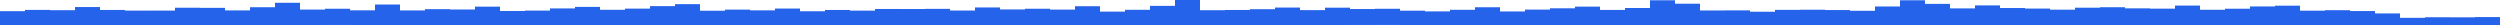<svg xmlns="http://www.w3.org/2000/svg" preserveAspectRatio="none" viewBox="0 0 100 1">
<rect key="0" fill="#2563EB" height="0.553" width="1" x="0" y="0.447" /><rect key="1" fill="#2563EB" height="0.604" width="1" x="1" y="0.396" /><rect key="2" fill="#2563EB" height="0.592" width="1" x="2" y="0.408" /><rect key="3" fill="#2563EB" height="0.718" width="1" x="3" y="0.282" /><rect key="4" fill="#2563EB" height="0.602" width="1" x="4" y="0.398" /><rect key="5" fill="#2563EB" height="0.576" width="1" x="5" y="0.424" /><rect key="6" fill="#2563EB" height="0.577" width="1" x="6" y="0.423" /><rect key="7" fill="#2563EB" height="0.691" width="1" x="7" y="0.309" /><rect key="8" fill="#2563EB" height="0.686" width="1" x="8" y="0.314" /><rect key="9" fill="#2563EB" height="0.584" width="1" x="9" y="0.416" /><rect key="10" fill="#2563EB" height="0.711" width="1" x="10" y="0.289" /><rect key="11" fill="#2563EB" height="0.889" width="1" x="11" y="0.111" /><rect key="12" fill="#2563EB" height="0.617" width="1" x="12" y="0.383" /><rect key="13" fill="#2563EB" height="0.649" width="1" x="13" y="0.35" /><rect key="14" fill="#2563EB" height="0.587" width="1" x="14" y="0.413" /><rect key="15" fill="#2563EB" height="0.819" width="1" x="15" y="0.181" /><rect key="16" fill="#2563EB" height="0.583" width="1" x="16" y="0.417" /><rect key="17" fill="#2563EB" height="0.634" width="1" x="17" y="0.366" /><rect key="18" fill="#2563EB" height="0.62" width="1" x="18" y="0.38" /><rect key="19" fill="#2563EB" height="0.734" width="1" x="19" y="0.266" /><rect key="20" fill="#2563EB" height="0.561" width="1" x="20" y="0.439" /><rect key="21" fill="#2563EB" height="0.577" width="1" x="21" y="0.423" /><rect key="22" fill="#2563EB" height="0.663" width="1" x="22" y="0.337" /><rect key="23" fill="#2563EB" height="0.725" width="1" x="23" y="0.276" /><rect key="24" fill="#2563EB" height="0.608" width="1" x="24" y="0.392" /><rect key="25" fill="#2563EB" height="0.655" width="1" x="25" y="0.345" /><rect key="26" fill="#2563EB" height="0.755" width="1" x="26" y="0.245" /><rect key="27" fill="#2563EB" height="0.834" width="1" x="27" y="0.166" /><rect key="28" fill="#2563EB" height="0.571" width="1" x="28" y="0.429" /><rect key="29" fill="#2563EB" height="0.615" width="1" x="29" y="0.385" /><rect key="30" fill="#2563EB" height="0.586" width="1" x="30" y="0.414" /><rect key="31" fill="#2563EB" height="0.658" width="1" x="31" y="0.342" /><rect key="32" fill="#2563EB" height="0.55" width="1" x="32" y="0.45" /><rect key="33" fill="#2563EB" height="0.601" width="1" x="33" y="0.399" /><rect key="34" fill="#2563EB" height="0.575" width="1" x="34" y="0.425" /><rect key="35" fill="#2563EB" height="0.641" width="1" x="35" y="0.359" /><rect key="36" fill="#2563EB" height="0.639" width="1" x="36" y="0.361" /><rect key="37" fill="#2563EB" height="0.646" width="1" x="37" y="0.354" /><rect key="38" fill="#2563EB" height="0.579" width="1" x="38" y="0.421" /><rect key="39" fill="#2563EB" height="0.702" width="1" x="39" y="0.298" /><rect key="40" fill="#2563EB" height="0.622" width="1" x="40" y="0.378" /><rect key="41" fill="#2563EB" height="0.65" width="1" x="41" y="0.35" /><rect key="42" fill="#2563EB" height="0.616" width="1" x="42" y="0.384" /><rect key="43" fill="#2563EB" height="0.751" width="1" x="43" y="0.249" /><rect key="44" fill="#2563EB" height="0.535" width="1" x="44" y="0.465" /><rect key="45" fill="#2563EB" height="0.608" width="1" x="45" y="0.392" /><rect key="46" fill="#2563EB" height="0.766" width="1" x="46" y="0.234" /><rect key="47" fill="#2563EB" height="1" width="1" x="47" y="0" /><rect key="48" fill="#2563EB" height="0.591" width="1" x="48" y="0.409" /><rect key="49" fill="#2563EB" height="0.601" width="1" x="49" y="0.399" /><rect key="50" fill="#2563EB" height="0.632" width="1" x="50" y="0.368" /><rect key="51" fill="#2563EB" height="0.698" width="1" x="51" y="0.302" /><rect key="52" fill="#2563EB" height="0.595" width="1" x="52" y="0.405" /><rect key="53" fill="#2563EB" height="0.693" width="1" x="53" y="0.307" /><rect key="54" fill="#2563EB" height="0.637" width="1" x="54" y="0.362" /><rect key="55" fill="#2563EB" height="0.648" width="1" x="55" y="0.351" /><rect key="56" fill="#2563EB" height="0.573" width="1" x="56" y="0.427" /><rect key="57" fill="#2563EB" height="0.544" width="1" x="57" y="0.456" /><rect key="58" fill="#2563EB" height="0.609" width="1" x="58" y="0.392" /><rect key="59" fill="#2563EB" height="0.71" width="1" x="59" y="0.29" /><rect key="60" fill="#2563EB" height="0.542" width="1" x="60" y="0.458" /><rect key="61" fill="#2563EB" height="0.617" width="1" x="61" y="0.384" /><rect key="62" fill="#2563EB" height="0.668" width="1" x="62" y="0.332" /><rect key="63" fill="#2563EB" height="0.735" width="1" x="63" y="0.265" /><rect key="64" fill="#2563EB" height="0.603" width="1" x="64" y="0.397" /><rect key="65" fill="#2563EB" height="0.68" width="1" x="65" y="0.32" /><rect key="66" fill="#2563EB" height="0.989" width="1" x="66" y="0.011" /><rect key="67" fill="#2563EB" height="0.852" width="1" x="67" y="0.148" /><rect key="68" fill="#2563EB" height="0.581" width="1" x="68" y="0.419" /><rect key="69" fill="#2563EB" height="0.585" width="1" x="69" y="0.415" /><rect key="70" fill="#2563EB" height="0.531" width="1" x="70" y="0.469" /><rect key="71" fill="#2563EB" height="0.606" width="1" x="71" y="0.394" /><rect key="72" fill="#2563EB" height="0.611" width="1" x="72" y="0.389" /><rect key="73" fill="#2563EB" height="0.598" width="1" x="73" y="0.402" /><rect key="74" fill="#2563EB" height="0.569" width="1" x="74" y="0.431" /><rect key="75" fill="#2563EB" height="0.741" width="1" x="75" y="0.259" /><rect key="76" fill="#2563EB" height="0.989" width="1" x="76" y="0.011" /><rect key="77" fill="#2563EB" height="0.845" width="1" x="77" y="0.155" /><rect key="78" fill="#2563EB" height="0.664" width="1" x="78" y="0.336" /><rect key="79" fill="#2563EB" height="0.784" width="1" x="79" y="0.216" /><rect key="80" fill="#2563EB" height="0.679" width="1" x="80" y="0.321" /><rect key="81" fill="#2563EB" height="0.657" width="1" x="81" y="0.343" /><rect key="82" fill="#2563EB" height="0.613" width="1" x="82" y="0.387" /><rect key="83" fill="#2563EB" height="0.692" width="1" x="83" y="0.308" /><rect key="84" fill="#2563EB" height="0.711" width="1" x="84" y="0.289" /><rect key="85" fill="#2563EB" height="0.666" width="1" x="85" y="0.334" /><rect key="86" fill="#2563EB" height="0.654" width="1" x="86" y="0.346" /><rect key="87" fill="#2563EB" height="0.777" width="1" x="87" y="0.223" /><rect key="88" fill="#2563EB" height="0.609" width="1" x="88" y="0.391" /><rect key="89" fill="#2563EB" height="0.651" width="1" x="89" y="0.349" /><rect key="90" fill="#2563EB" height="0.742" width="1" x="90" y="0.258" /><rect key="91" fill="#2563EB" height="0.773" width="1" x="91" y="0.227" /><rect key="92" fill="#2563EB" height="0.573" width="1" x="92" y="0.427" /><rect key="93" fill="#2563EB" height="0.592" width="1" x="93" y="0.408" /><rect key="94" fill="#2563EB" height="0.558" width="1" x="94" y="0.442" /><rect key="95" fill="#2563EB" height="0.463" width="1" x="95" y="0.537" /><rect key="96" fill="#2563EB" height="0.287" width="1" x="96" y="0.713" /><rect key="97" fill="#2563EB" height="0.31" width="1" x="97" y="0.69" /><rect key="98" fill="#2563EB" height="0.307" width="1" x="98" y="0.693" /><rect key="99" fill="#2563EB" height="0.317" width="1" x="99" y="0.683" />
</svg>